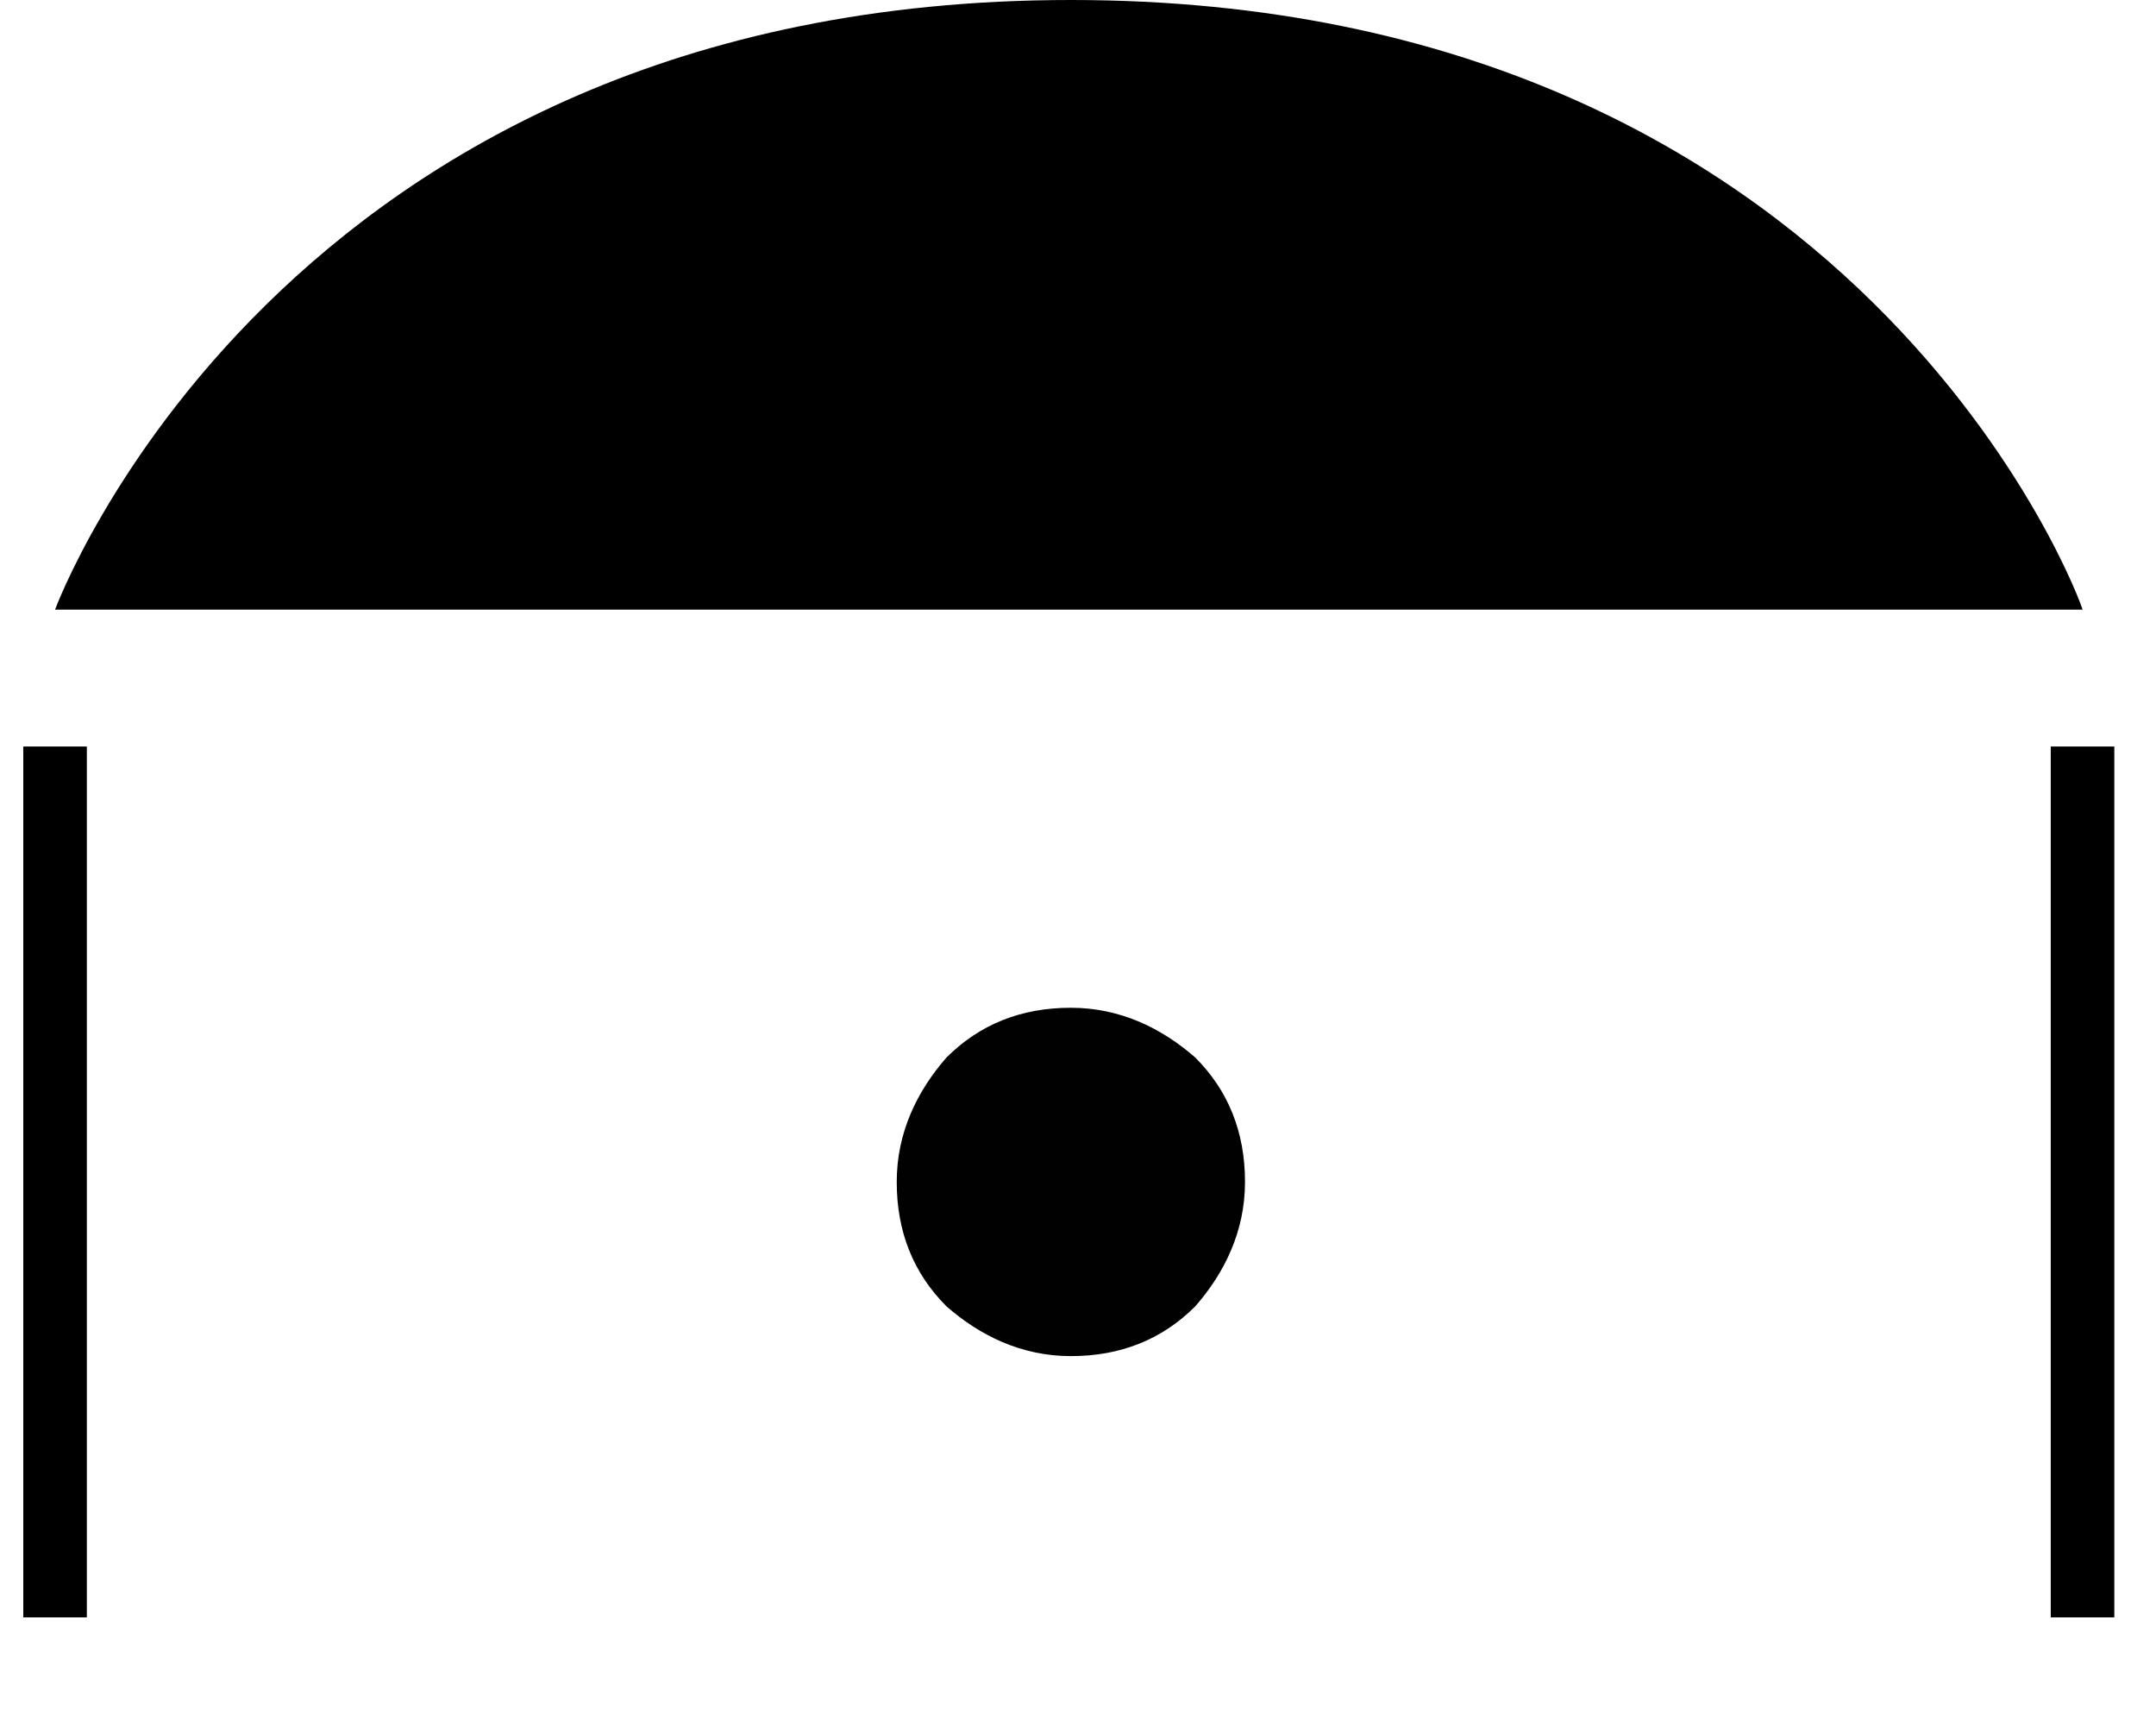 <?xml version="1.0" standalone="no"?><!DOCTYPE svg PUBLIC "-//W3C//DTD SVG 1.1//EN" "http://www.w3.org/Graphics/SVG/1.1/DTD/svg11.dtd"><svg width="100%" height="100%" viewBox="0 0 39 31" version="1.1" xmlns="http://www.w3.org/2000/svg" xmlns:xlink="http://www.w3.org/1999/xlink" xml:space="preserve" style="fill-rule:evenodd;clip-rule:evenodd;stroke-miterlimit:1.414;"><path d="M22.521,21.375c0,0.9 -0.375,1.65 -0.9,2.25c-0.6,0.6 -1.35,0.9 -2.25,0.9c-0.9,0 -1.65,-0.375 -2.25,-0.9c-0.6,-0.6 -0.9,-1.35 -0.9,-2.25c0,-0.9 0.375,-1.65 0.9,-2.25c0.6,-0.6 1.35,-0.9 2.25,-0.9c0.9,0 1.65,0.375 2.25,0.9c0.6,0.6 0.9,1.35 0.9,2.25Z" style="fill:#010101;fill-rule:nonzero;"/><path d="M19.371,0c-14.325,0 -18.375,11.025 -18.375,11.025l36.675,0c0,-0.075 -3.975,-11.025 -18.3,-11.025Z" style="fill:#000;fill-rule:nonzero;"/><g><path d="M0.996,13.5l0,15.75" style="fill:none;stroke-width:1.15px;stroke:#000;"/><path d="M37.671,13.5l0,15.75" style="fill:none;stroke-width:1.15px;stroke:#000;"/></g></svg>